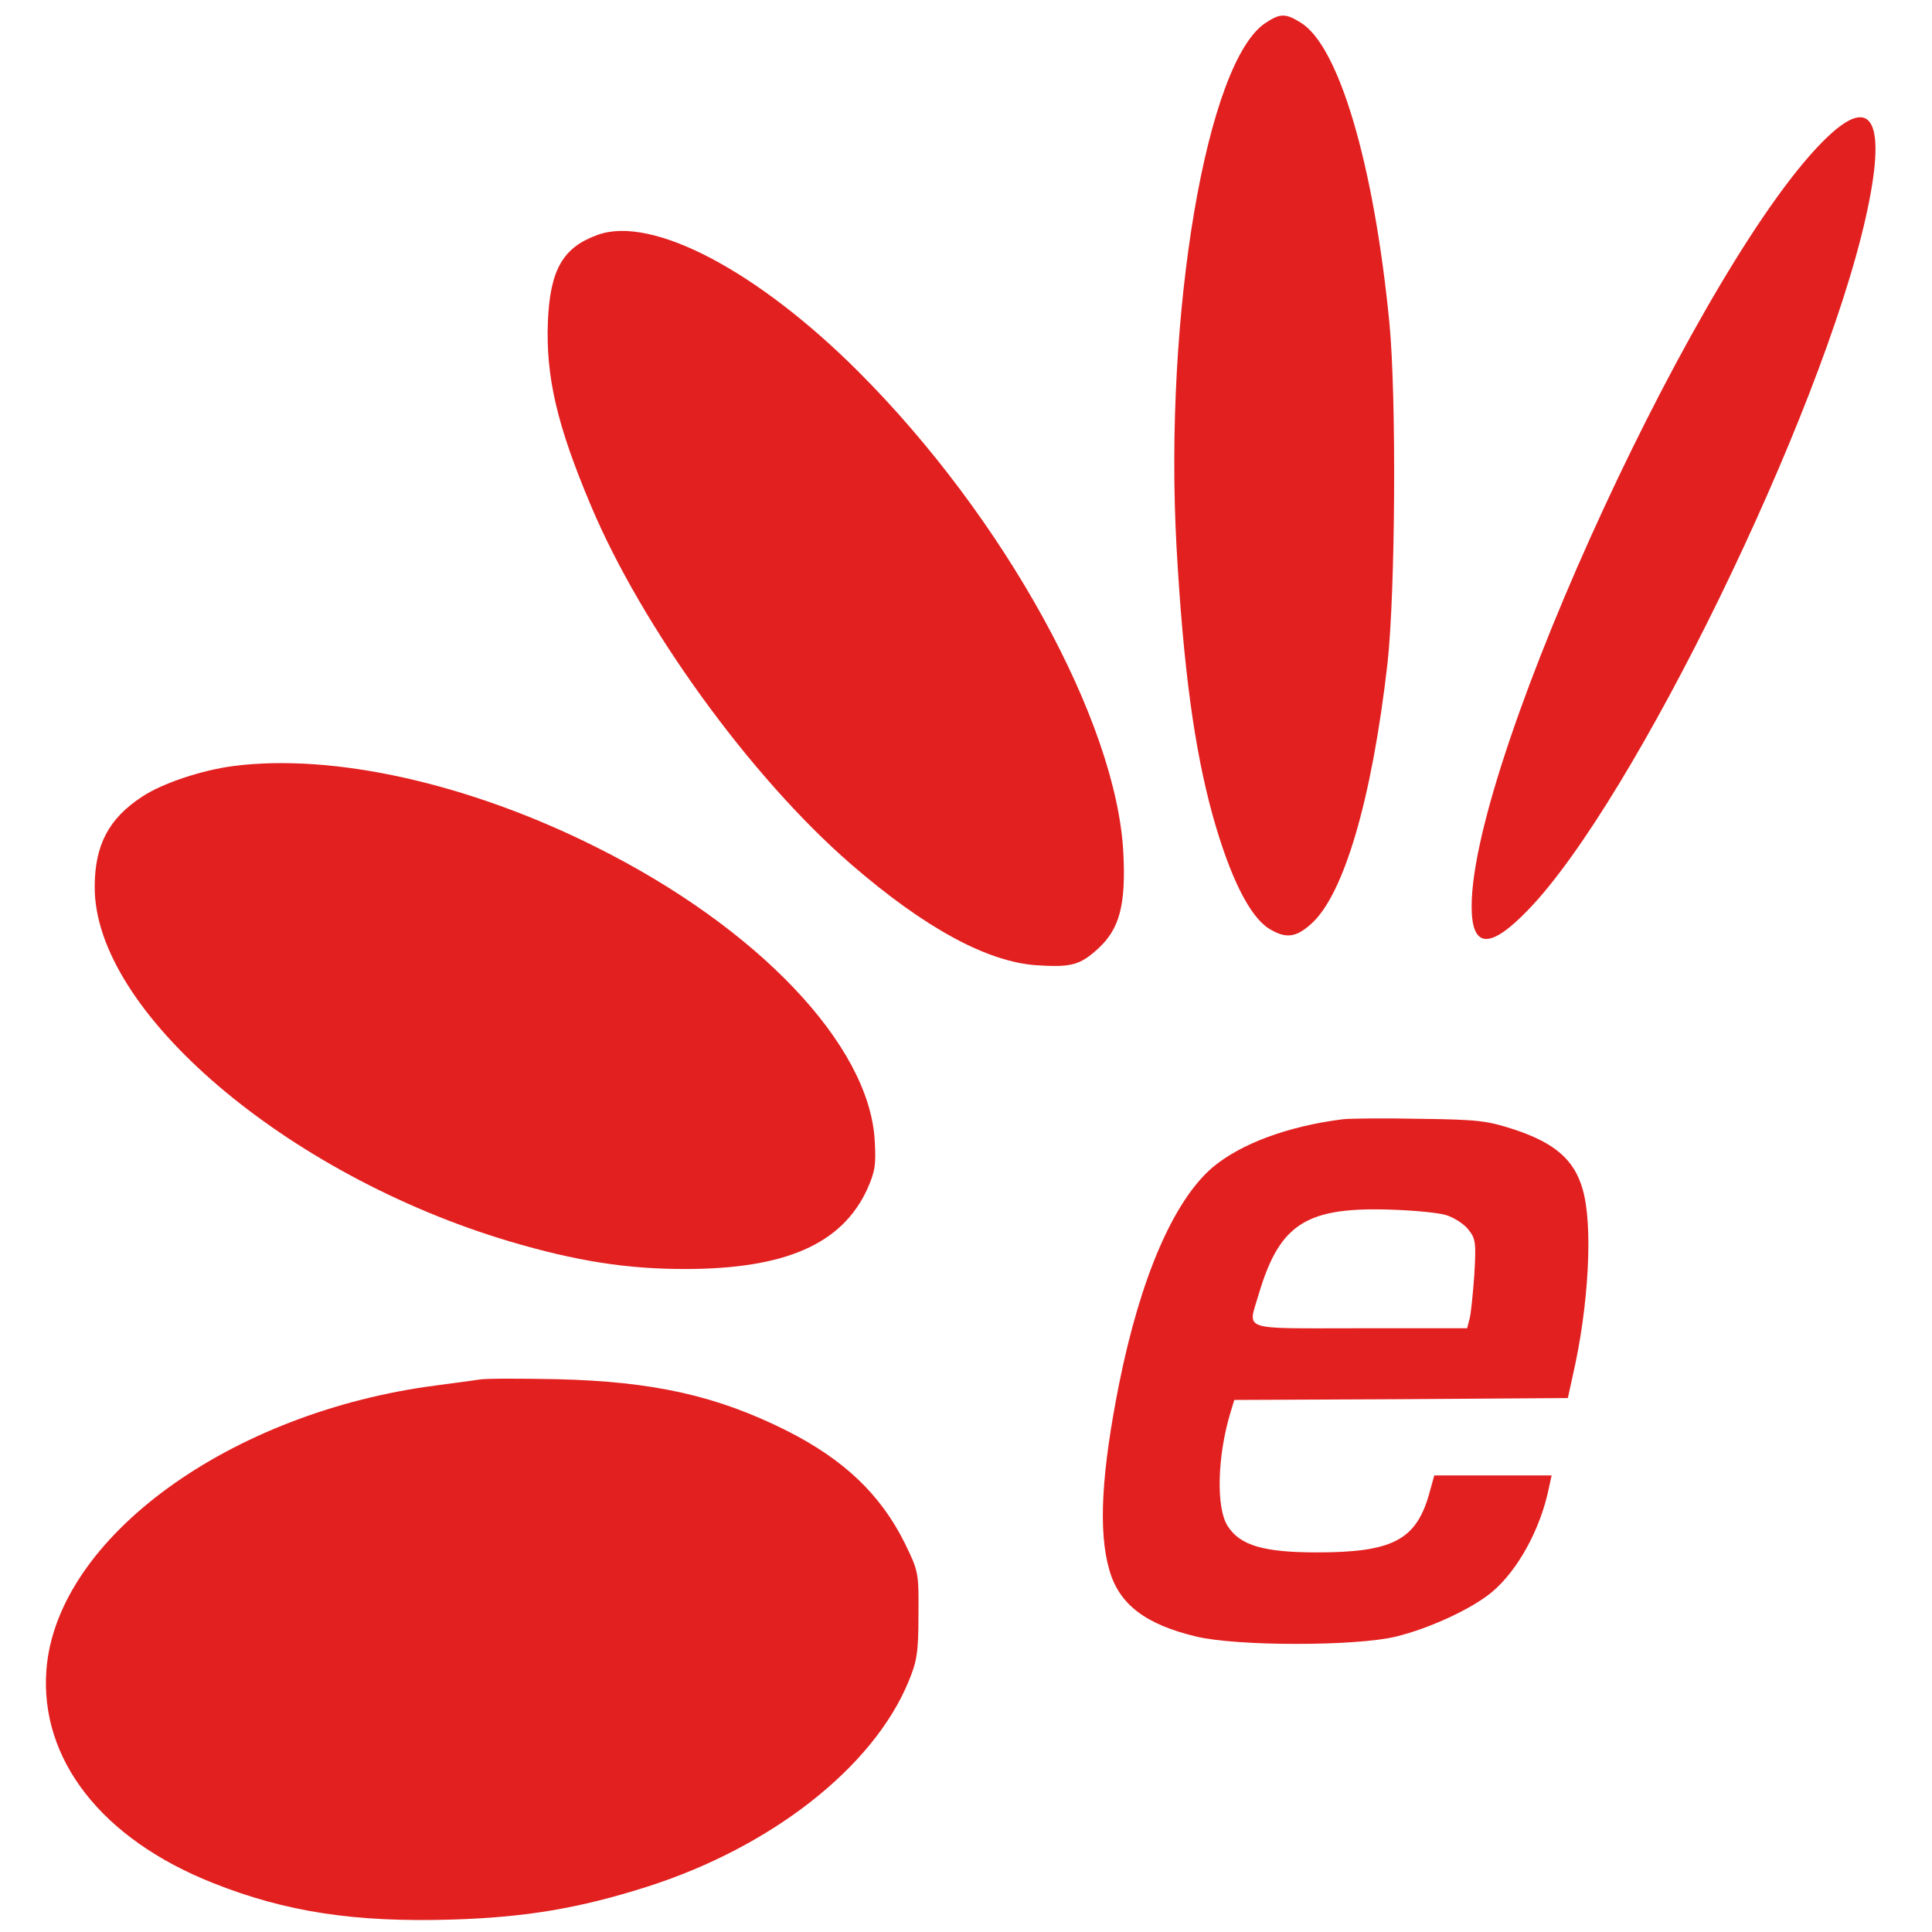 <?xml version="1.0" standalone="no"?>
<!DOCTYPE svg PUBLIC "-//W3C//DTD SVG 20010904//EN"
 "http://www.w3.org/TR/2001/REC-SVG-20010904/DTD/svg10.dtd">
<svg version="1.0" xmlns="http://www.w3.org/2000/svg"
 width="512pt" height="512pt" viewBox="0 0 512 512"
 preserveAspectRatio="xMidYMid meet">

<g transform="translate(0,512) scale(0.1,-0.1)"
fill="#e32020" stroke="none">
<path d="M3355 5060 c-157 -100 -271 -772 -237 -1391 18 -319 47 -534 96 -711
46 -164 98 -267 149 -299 44 -27 71 -24 111 12 87 76 162 331 203 691 21 190
24 707 5 903 -41 420 -134 734 -235 795 -40 25 -54 25 -92 0z"/>
<path d="M4844 4758 c-327 -309 -944 -1642 -944 -2040 0 -112 48 -115 150 -9
279 288 776 1308 894 1833 57 252 20 330 -100 216z"/>
<path d="M1585 4498 c-93 -33 -127 -92 -133 -229 -6 -147 24 -276 114 -489
136 -323 424 -720 689 -950 194 -168 360 -259 492 -268 91 -6 115 0 163 44 57
52 74 116 67 254 -18 348 -315 888 -702 1275 -267 267 -546 414 -690 363z"/>
<path d="M619 3090 c-85 -11 -189 -46 -242 -81 -89 -58 -126 -129 -126 -239
-2 -329 508 -764 1100 -940 176 -52 309 -73 464 -73 266 0 416 66 483 211 21
47 24 65 20 131 -15 252 -309 562 -738 776 -337 169 -696 249 -961 215z"/>
<path d="M3560 2154 c-146 -18 -272 -65 -347 -128 -103 -89 -190 -290 -247
-572 -47 -236 -56 -392 -26 -495 26 -91 96 -144 230 -176 108 -26 424 -26 530
0 89 22 200 73 254 118 69 58 129 168 151 277 l7 32 -155 0 -156 0 -15 -54
c-35 -118 -98 -150 -296 -150 -140 0 -203 18 -236 69 -32 48 -28 187 7 302
l10 33 442 2 442 3 12 55 c44 189 55 405 27 499 -22 77 -73 121 -176 156 -76
25 -98 28 -253 30 -93 2 -186 1 -205 -1z m272 -254 c20 -6 47 -23 59 -38 20
-25 21 -35 16 -122 -4 -52 -9 -105 -13 -117 l-6 -23 -284 0 c-323 0 -297 -9
-268 91 56 188 127 232 359 223 55 -2 117 -8 137 -14z"/>
<path d="M1270 1464 c-14 -2 -63 -9 -110 -15 -551 -70 -1010 -405 -1037 -754
-18 -237 146 -448 441 -565 193 -77 377 -105 636 -97 194 6 336 30 515 87 329
105 598 316 692 542 23 55 27 78 27 178 1 113 0 116 -36 190 -64 129 -161 222
-314 299 -184 92 -352 130 -609 136 -99 2 -191 2 -205 -1z"/>
</g>
</svg>
